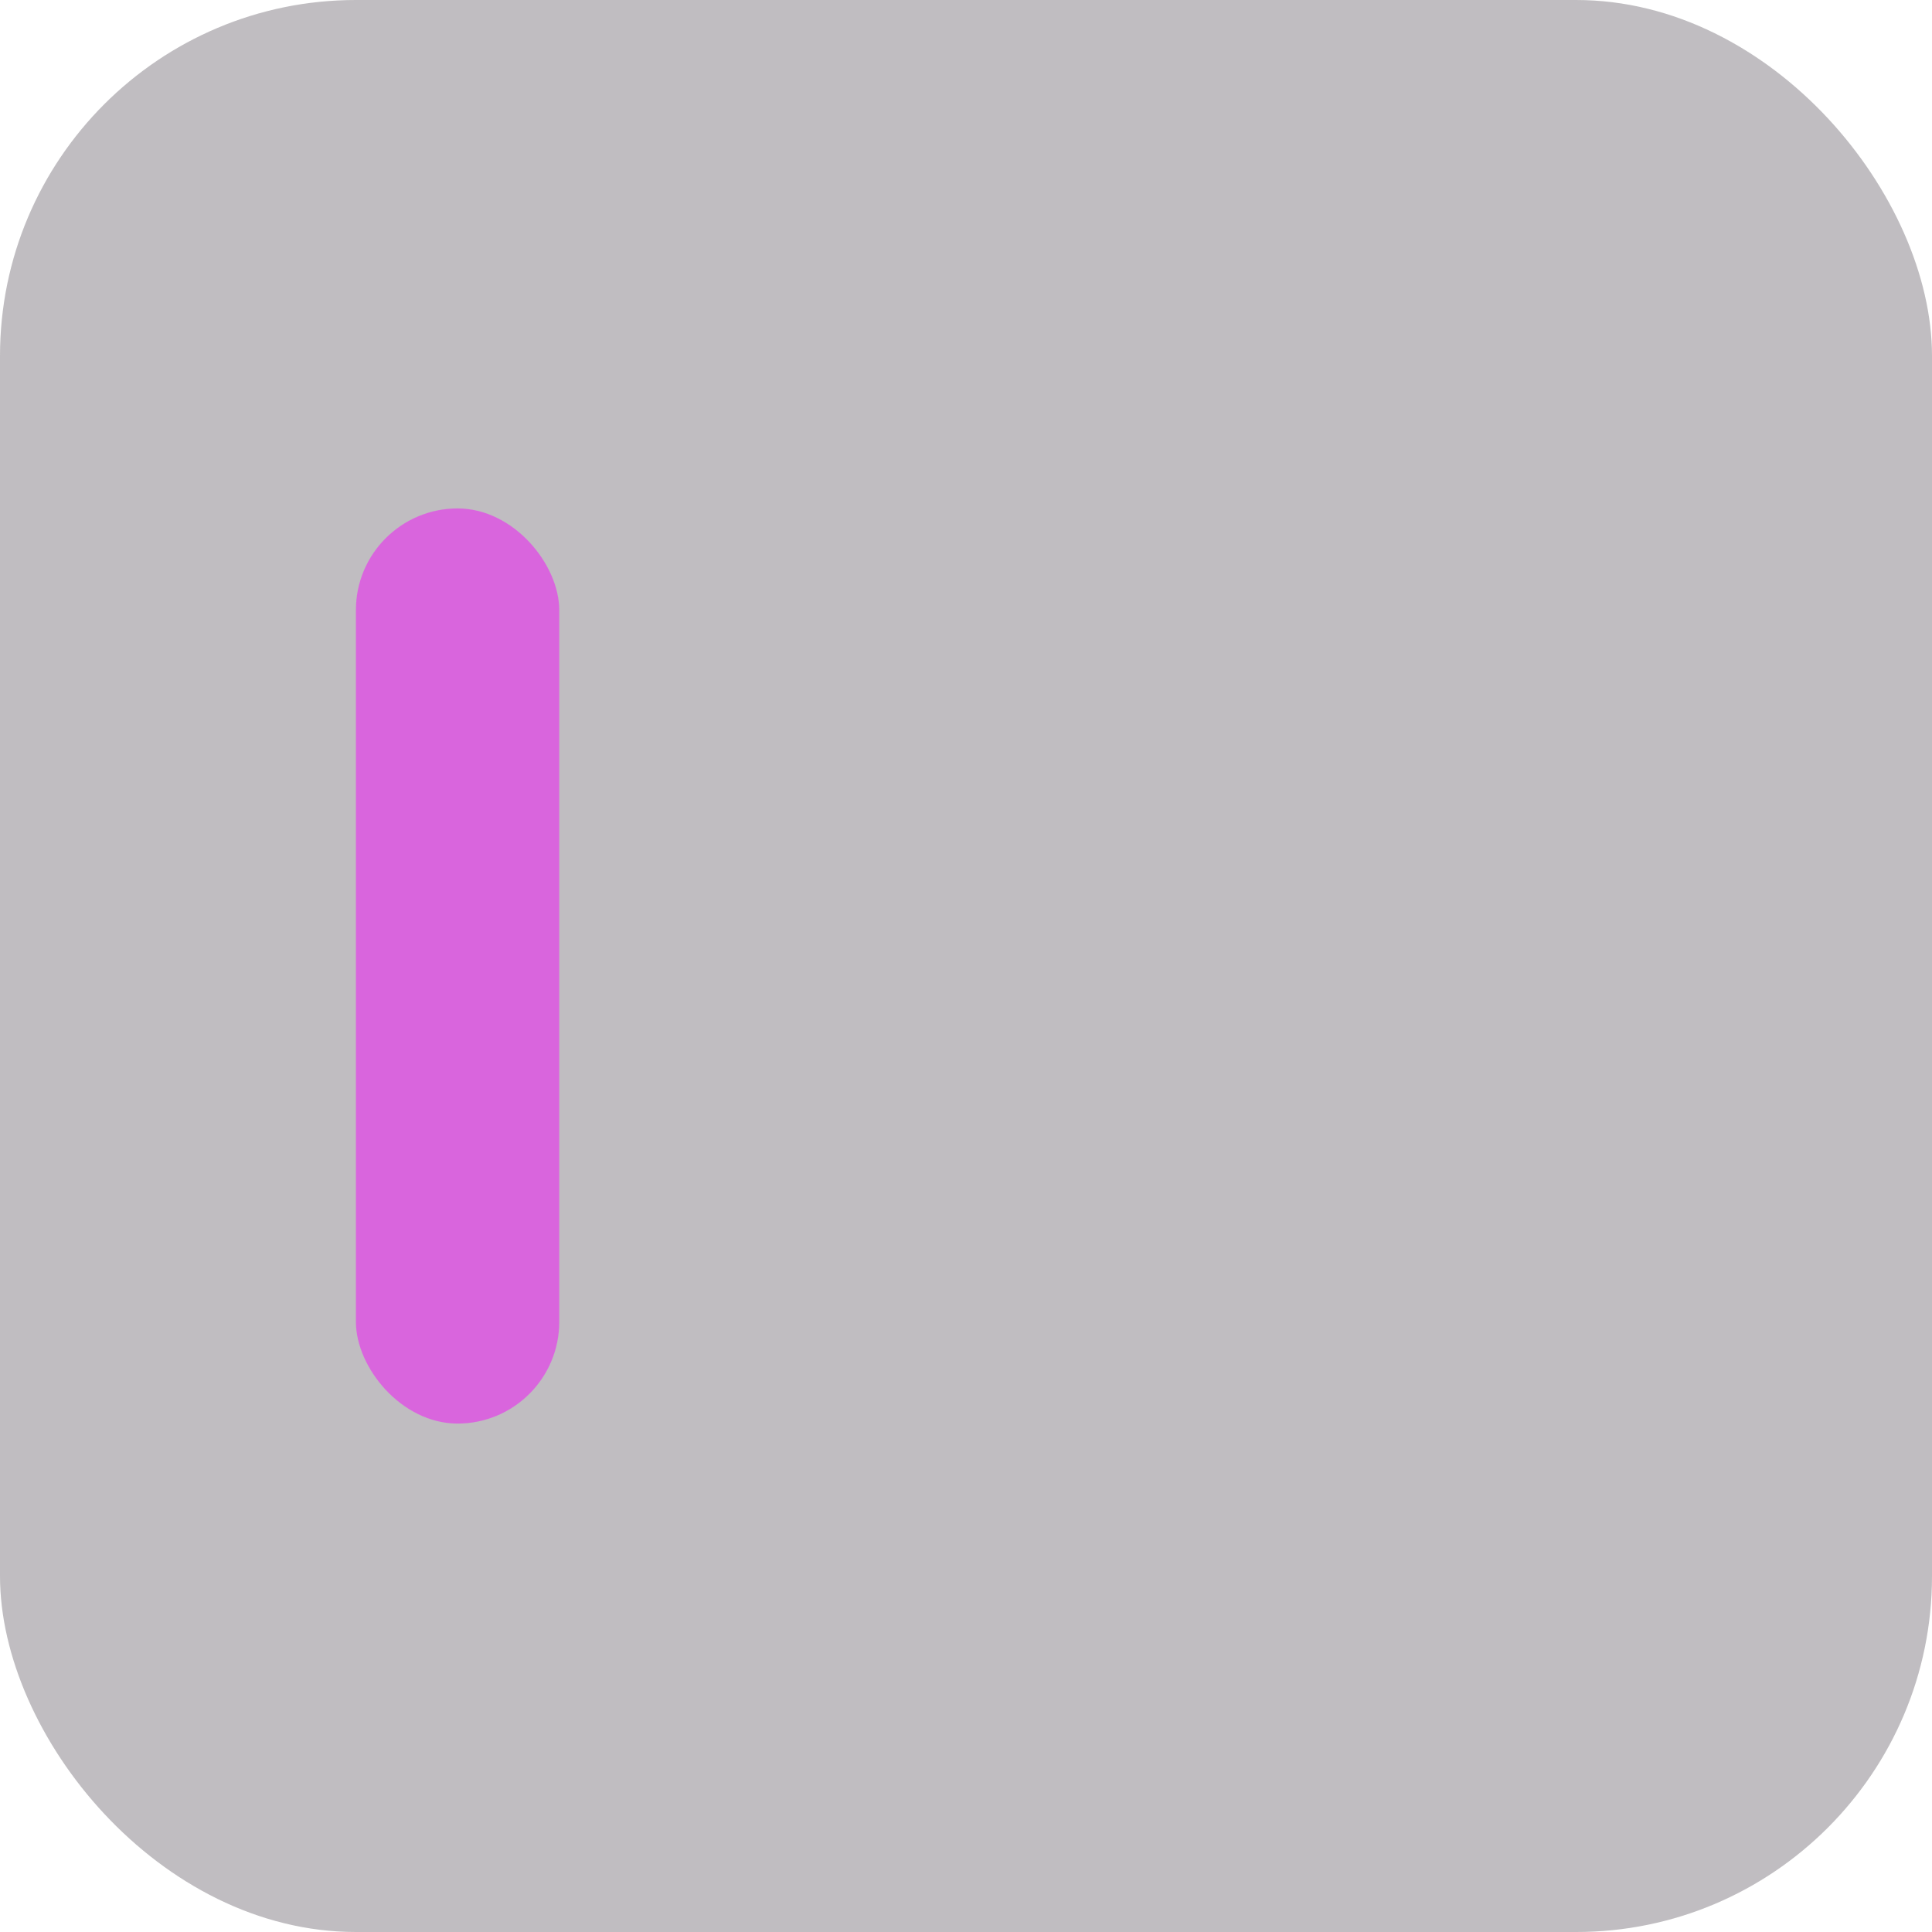 <svg width="38" height="38" viewBox="0 0 38 38" fill="none" xmlns="http://www.w3.org/2000/svg">
<g opacity="0.86">
<rect width="38" height="38" rx="7" fill="#78737A" fill-opacity="0.54"/>
<rect x="7" y="10" width="4" height="18" rx="2" fill="#D843DD" fill-opacity="0.9"/>
</g>
</svg>
